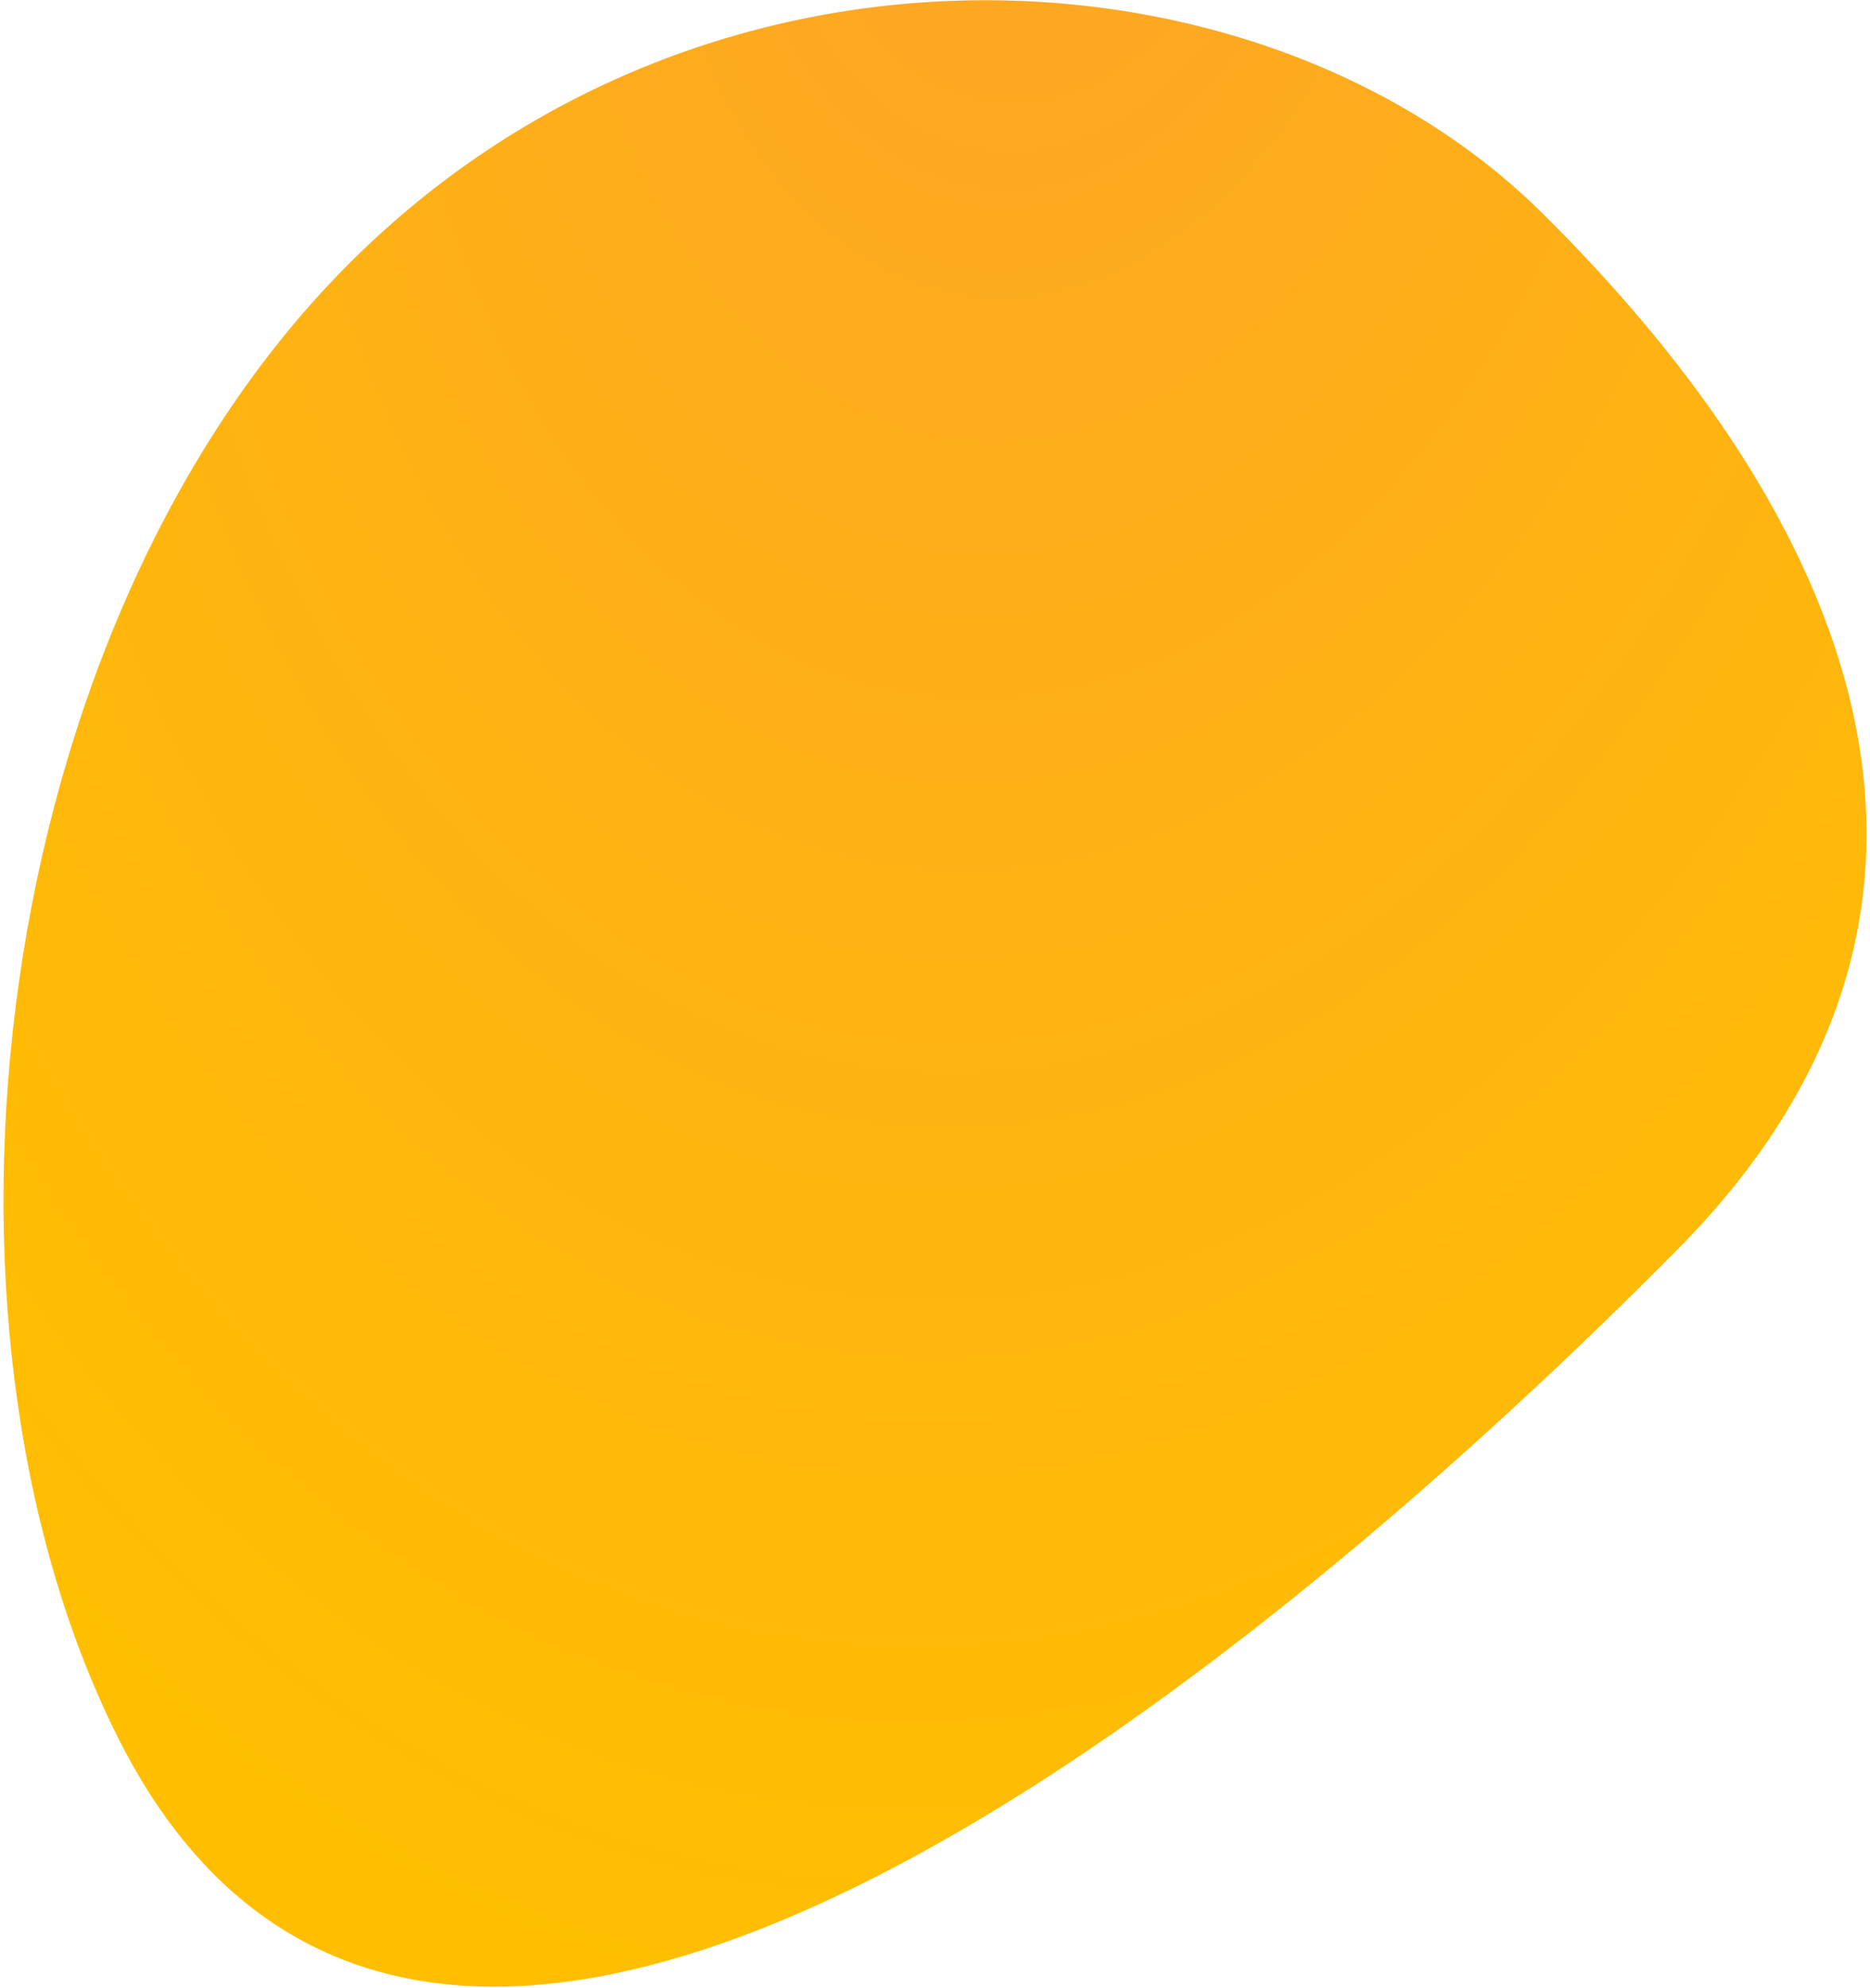 <svg width="239" height="254" viewBox="0 0 239 254" fill="none" xmlns="http://www.w3.org/2000/svg">
<path d="M15.936 221.502C26.164 241.939 40.947 251.162 58.095 252.632C75.147 254.094 94.398 247.878 113.655 237.788C152.185 217.6 191.243 181.629 213.759 158.863C236.503 135.866 241.009 111.773 235.327 89.056C229.665 66.425 213.921 45.259 196.37 27.901C160.974 -7.107 90.238 -11.034 44.856 34.853C22.164 57.797 8.313 91.205 3.434 125.45C-1.445 159.692 2.627 194.906 15.936 221.502Z" fill="url(#paint0_radial_293_6327)" stroke="url(#paint1_radial_293_6327)" stroke-width="2"/>
<defs>
<radialGradient id="paint0_radial_293_6327" cx="0" cy="0" r="1" gradientUnits="userSpaceOnUse" gradientTransform="translate(132.306 -34.052) rotate(97.124) scale(292.374 196.34)">
<stop stop-color="#FDA428"/>
<stop offset="1" stop-color="#FFBF00"/>
</radialGradient>
<radialGradient id="paint1_radial_293_6327" cx="0" cy="0" r="1" gradientUnits="userSpaceOnUse" gradientTransform="translate(132.306 -34.052) rotate(97.124) scale(292.374 196.34)">
<stop stop-color="#FDA428"/>
<stop offset="1" stop-color="#FFBF00"/>
</radialGradient>
</defs>
</svg>
